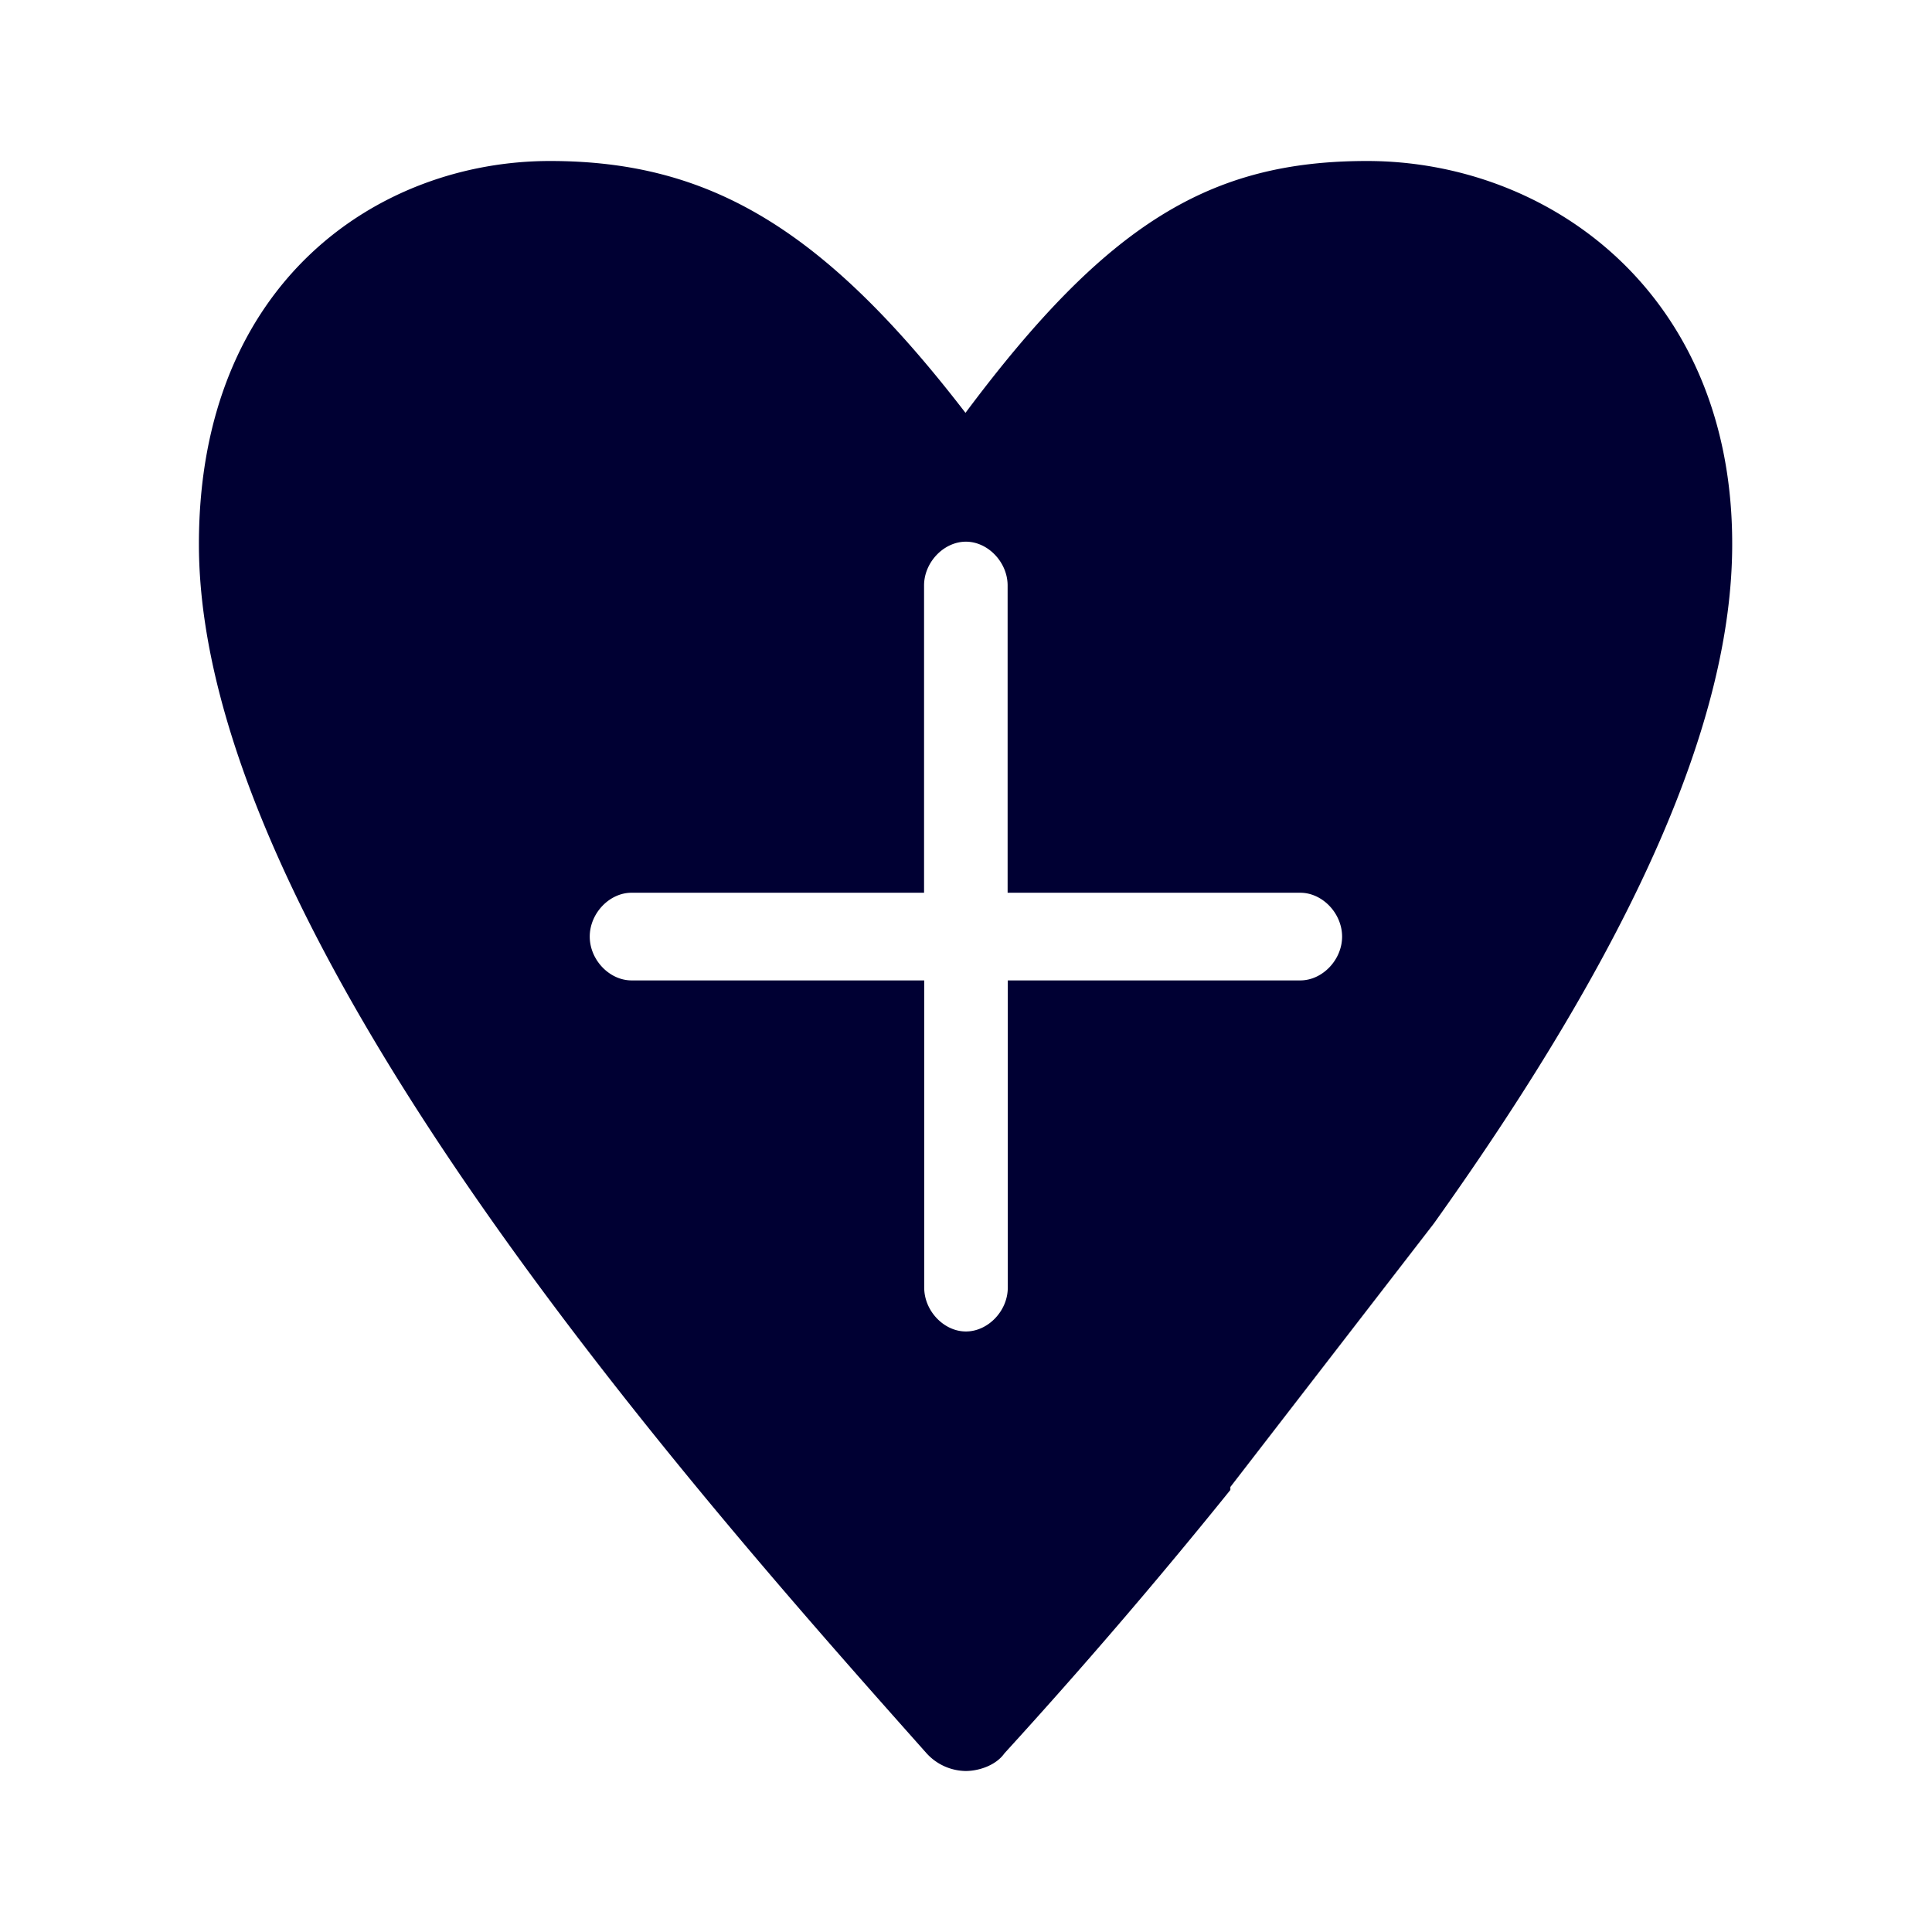 <svg width="24" height="24" fill="none" xmlns="http://www.w3.org/2000/svg"><path d="M11.994 5.128C13.759 2.763 15.044 2 16.982 2c2.252 0 4.54 1.634 4.536 4.761 0 2.183-1.215 4.948-3.707 8.439l-2.527 3.272v.037a69.805 69.805 0 0 1-2.807 3.272c-.102.145-.31.219-.483.219a.669.669 0 0 1-.483-.219c-2.944-3.309-9.04-10.184-9.04-15.02C2.47 3.49 4.717 2 6.832 2c1.973 0 3.396.833 5.161 3.128Zm.523 7.051h3.636c.275 0 .519-.256.519-.544 0-.289-.244-.545-.52-.545h-3.635V7.273c0-.288-.244-.544-.518-.544-.275 0-.52.256-.52.544v3.817H7.845c-.275 0-.519.256-.519.545 0 .288.244.544.519.544h3.636v3.817c0 .288.244.544.518.544.275 0 .52-.256.52-.544v-3.817Z" fill="#003"/></svg>